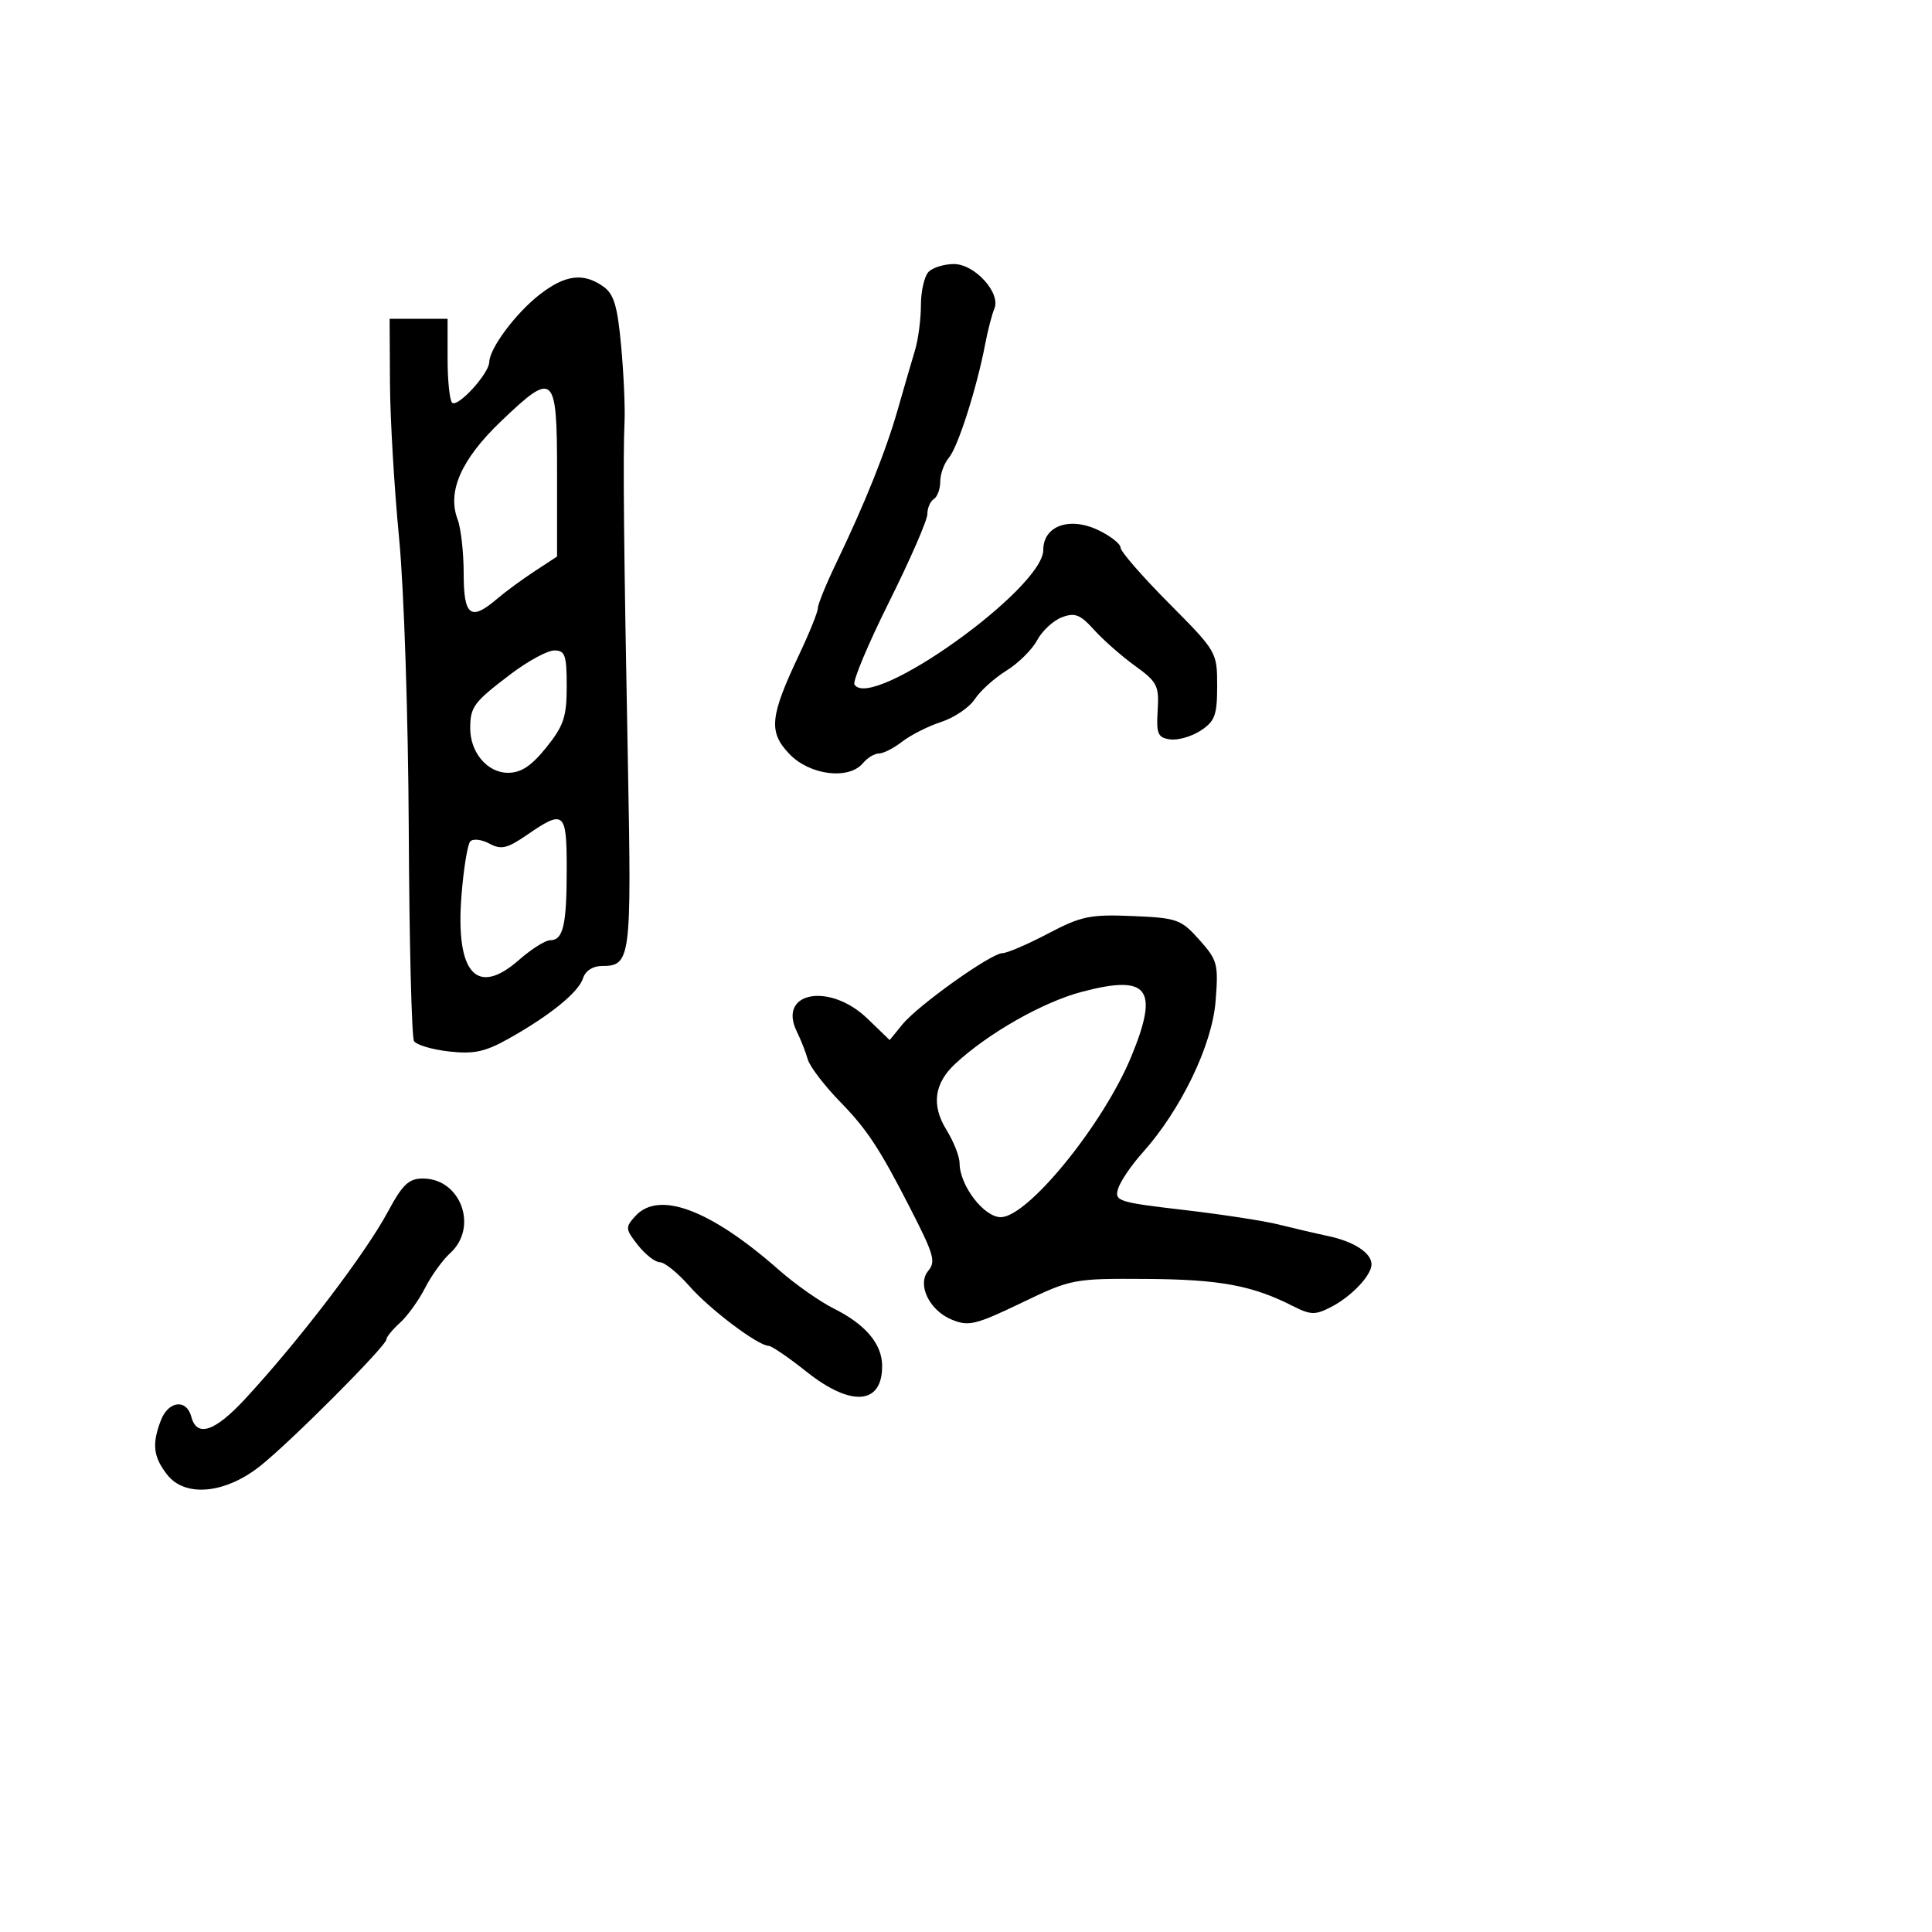 <svg xmlns="http://www.w3.org/2000/svg" width="300" height="300" viewBox="0 0 300 300" version="1.1">
	<path d="M 144.200 42.200 C 143.540 42.860, 143 45.191, 143 47.379 C 143 49.567, 142.581 52.740, 142.070 54.429 C 141.558 56.118, 140.370 60.200, 139.430 63.500 C 137.575 70.011, 134.331 78.114, 129.851 87.427 C 128.283 90.687, 127 93.837, 126.999 94.427 C 126.999 95.017, 125.699 98.247, 124.111 101.604 C 119.527 111.293, 119.295 113.654, 122.588 117.091 C 125.743 120.385, 131.814 121.134, 134 118.500 C 134.685 117.675, 135.804 117, 136.488 117 C 137.171 117, 138.803 116.165, 140.115 115.145 C 141.427 114.125, 144.151 112.753, 146.168 112.095 C 148.186 111.437, 150.525 109.848, 151.367 108.563 C 152.209 107.278, 154.412 105.291, 156.262 104.147 C 158.112 103.004, 160.263 100.878, 161.042 99.422 C 161.820 97.967, 163.547 96.362, 164.879 95.856 C 166.904 95.086, 167.726 95.406, 169.900 97.812 C 171.330 99.395, 174.193 101.911, 176.261 103.404 C 179.693 105.881, 180 106.487, 179.761 110.310 C 179.534 113.957, 179.784 114.540, 181.691 114.812 C 182.896 114.983, 185.033 114.369, 186.441 113.447 C 188.652 111.998, 189 111.051, 189 106.490 C 189 101.258, 188.933 101.143, 181.500 93.662 C 177.375 89.510, 174 85.630, 174 85.040 C 174 84.450, 172.437 83.222, 170.526 82.311 C 166.069 80.186, 162 81.657, 162 85.395 C 162 91.425, 135.268 110.479, 132.681 106.292 C 132.372 105.792, 134.792 100.020, 138.059 93.464 C 141.327 86.909, 144 80.775, 144 79.832 C 144 78.889, 144.450 77.840, 145 77.500 C 145.550 77.160, 146 75.931, 146 74.770 C 146 73.608, 146.604 71.947, 147.341 71.079 C 148.746 69.425, 151.656 60.328, 152.965 53.500 C 153.386 51.300, 154.034 48.794, 154.403 47.932 C 155.442 45.506, 151.362 41, 148.127 41 C 146.627 41, 144.860 41.540, 144.200 42.200 M 83.786 45.750 C 80.084 48.629, 76.022 54.077, 75.968 56.236 C 75.923 58.042, 71.034 63.370, 70.199 62.523 C 69.814 62.134, 69.500 59.045, 69.500 55.658 L 69.500 49.500 65 49.500 L 60.500 49.500 60.554 59.500 C 60.583 65, 61.219 75.800, 61.966 83.500 C 62.732 91.394, 63.390 111.257, 63.474 129.041 C 63.556 146.389, 63.923 161.066, 64.289 161.658 C 64.655 162.250, 67.093 162.976, 69.708 163.271 C 73.550 163.704, 75.310 163.333, 78.883 161.338 C 85.331 157.738, 89.836 154.091, 90.528 151.911 C 90.895 150.756, 92.049 150, 93.445 150 C 97.943 150, 98.078 148.967, 97.506 118.870 C 96.861 84.888, 96.722 70.865, 96.977 65.500 C 97.082 63.300, 96.844 57.996, 96.450 53.713 C 95.872 47.444, 95.325 45.641, 93.644 44.463 C 90.558 42.302, 87.748 42.669, 83.786 45.750 M 77.822 65.391 C 71.623 71.316, 69.408 76.312, 71.057 80.650 C 71.576 82.014, 72 85.801, 72 89.065 C 72 95.666, 73.085 96.493, 77.165 93.002 C 78.449 91.904, 81.075 89.973, 83 88.712 L 86.500 86.420 86.500 73.474 C 86.500 57.921, 86.064 57.515, 77.822 65.391 M 79.327 104.657 C 73.580 109.012, 73.035 109.734, 73.015 113.027 C 72.992 116.830, 75.663 120, 78.889 120 C 80.919 120, 82.517 118.940, 84.833 116.059 C 87.537 112.694, 88 111.304, 88 106.559 C 88 101.740, 87.744 101, 86.077 101 C 85.019 101, 81.981 102.646, 79.327 104.657 M 81.834 129.640 C 78.738 131.767, 77.826 131.977, 75.976 130.987 C 74.771 130.342, 73.441 130.194, 73.021 130.657 C 72.601 131.121, 71.989 134.876, 71.662 139.001 C 70.702 151.111, 73.998 154.843, 80.563 149.079 C 82.492 147.385, 84.681 146, 85.428 146 C 87.458 146, 88 143.664, 88 134.918 C 88 125.998, 87.614 125.668, 81.834 129.640 M 162.735 144.967 C 159.564 146.635, 156.389 148, 155.680 148 C 153.919 148, 142.564 156.086, 140.124 159.077 L 138.148 161.500 134.683 158.159 C 128.822 152.509, 120.692 154.013, 123.733 160.185 C 124.361 161.458, 125.124 163.400, 125.430 164.500 C 125.736 165.600, 128.028 168.597, 130.524 171.160 C 134.638 175.384, 136.590 178.350, 141.278 187.500 C 145.040 194.842, 145.341 195.884, 144.129 197.344 C 142.374 199.459, 144.300 203.467, 147.759 204.900 C 150.397 205.993, 151.468 205.738, 158.593 202.317 C 166.377 198.581, 166.679 198.523, 178 198.592 C 189.353 198.662, 194.446 199.600, 200.696 202.774 C 203.523 204.209, 204.214 204.229, 206.696 202.948 C 209.826 201.332, 212.916 198.092, 212.967 196.372 C 213.019 194.594, 210.289 192.794, 206.232 191.933 C 204.179 191.497, 200.700 190.686, 198.500 190.131 C 196.300 189.577, 189.660 188.559, 183.743 187.870 C 173.598 186.689, 173.023 186.500, 173.626 184.559 C 173.978 183.426, 175.681 180.922, 177.411 178.992 C 183.355 172.364, 188.204 162.326, 188.751 155.517 C 189.218 149.694, 189.062 149.101, 186.229 145.930 C 183.385 142.747, 182.779 142.531, 175.854 142.242 C 169.275 141.967, 167.892 142.254, 162.735 144.967 M 168 154.004 C 161.961 155.594, 153.440 160.435, 148.335 165.178 C 145.053 168.226, 144.600 171.617, 146.963 175.440 C 148.083 177.253, 149.002 179.583, 149.004 180.618 C 149.011 184.061, 152.775 189, 155.393 189 C 159.611 189, 171.350 174.548, 175.680 164.024 C 180.017 153.483, 178.332 151.285, 168 154.004 M 60.250 188.124 C 56.734 194.676, 46.466 208.145, 38.072 217.215 C 33.352 222.317, 30.559 223.247, 29.710 220 C 28.972 217.177, 26.135 217.515, 24.975 220.565 C 23.574 224.251, 23.792 226.172, 25.928 228.951 C 28.677 232.527, 34.866 231.990, 40.324 227.702 C 44.980 224.045, 60 208.989, 60 207.979 C 60 207.611, 60.948 206.453, 62.106 205.405 C 63.265 204.357, 65.017 201.925, 66 200 C 66.983 198.075, 68.735 195.643, 69.894 194.595 C 74.324 190.588, 71.561 183, 65.671 183 C 63.481 183, 62.504 183.923, 60.250 188.124 M 98.640 188.846 C 97.073 190.576, 97.099 190.857, 99.057 193.346 C 100.206 194.806, 101.741 196, 102.469 196 C 103.197 196, 105.253 197.663, 107.038 199.696 C 110.231 203.332, 117.678 208.946, 119.357 208.982 C 119.828 208.992, 122.474 210.800, 125.237 213 C 132.179 218.527, 137.031 218.134, 136.978 212.050 C 136.948 208.674, 134.395 205.654, 129.500 203.206 C 127.300 202.106, 123.475 199.420, 121 197.238 C 110.302 187.809, 102.297 184.804, 98.640 188.846" stroke="none" fill="black" fill-rule="evenodd"/>
</svg>